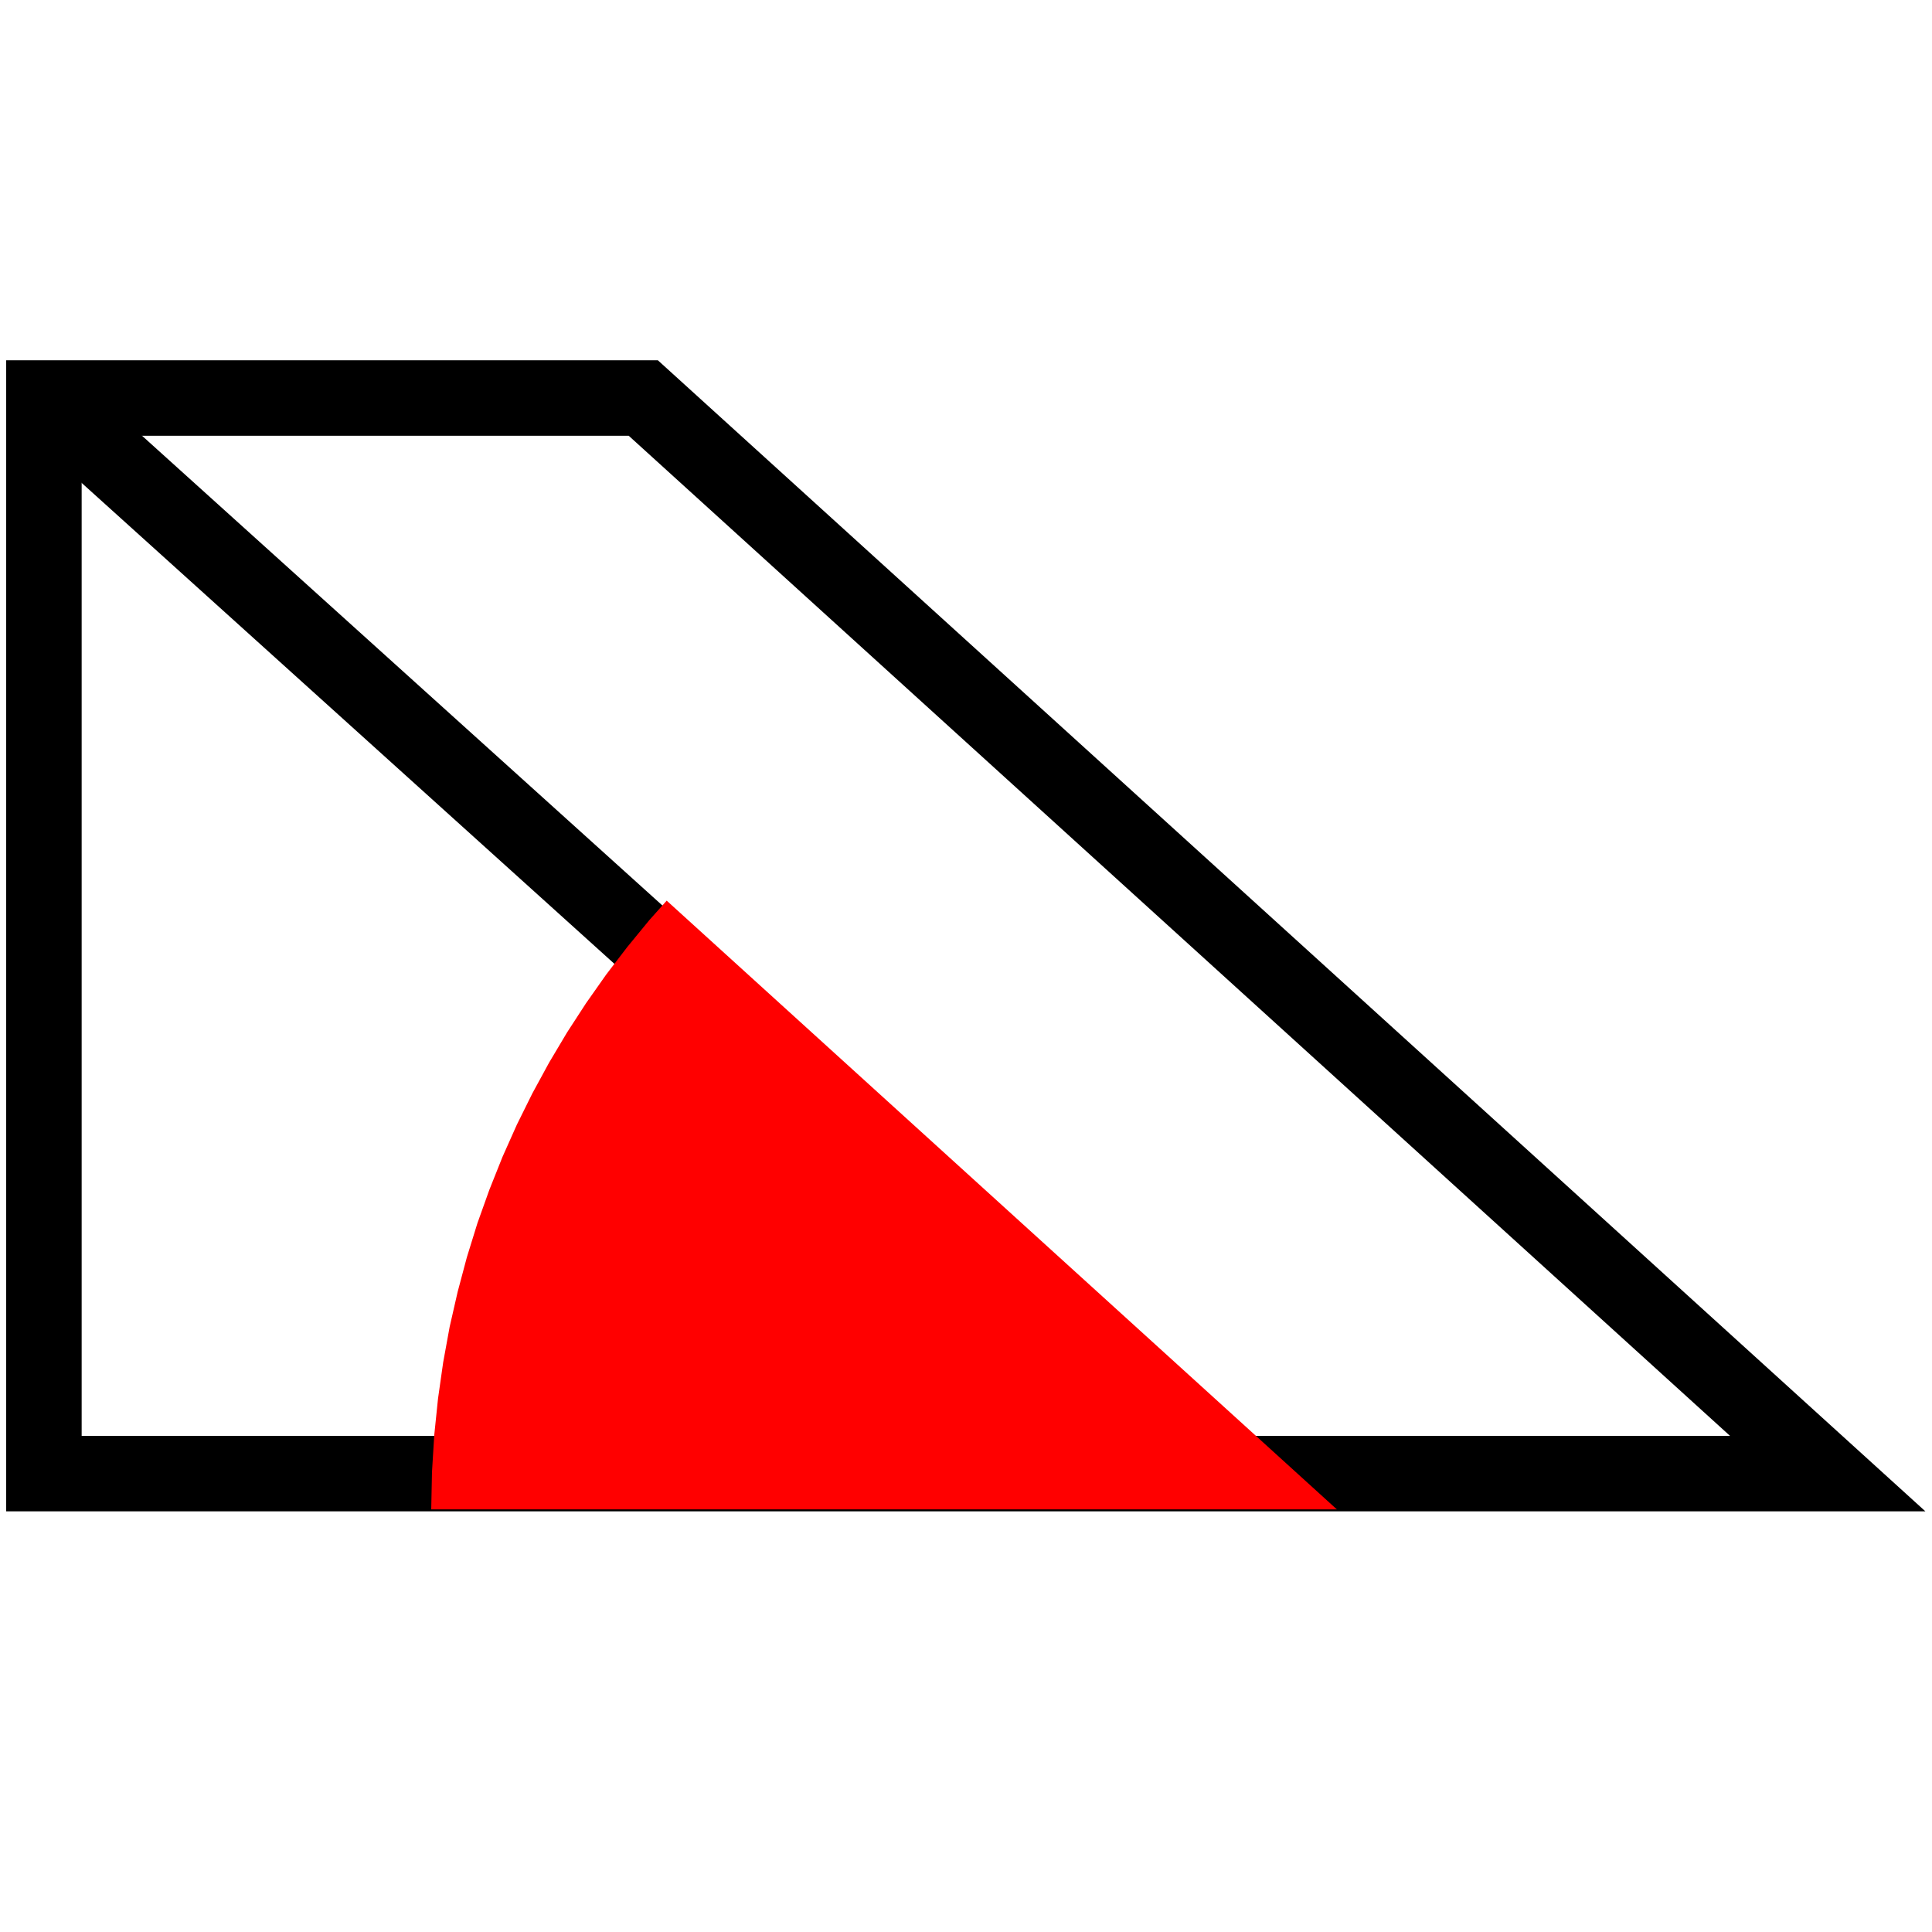<?xml version="1.0" encoding="UTF-8" standalone="no"?>
<!DOCTYPE svg PUBLIC "-//W3C//DTD SVG 1.1//EN" "http://www.w3.org/Graphics/SVG/1.1/DTD/svg11.dtd">
<svg version="1.1" xmlns="http://www.w3.org/2000/svg" xmlns:xlink="http://www.w3.org/1999/xlink" preserveAspectRatio="xMidYMid meet" viewBox="0 0 128 128" width="128" height="128"><defs><path d="M2.91 97.63L121.09 97.63L42.62 26.37L2.91 26.37L2.91 97.63Z" id="d11bRdLQ11"></path><path d="M81.85 97.63L2.91 26.37" id="ePHL5Sx61"></path><path d="" id="c4X74ay7o"></path><path d="M28.62 97.53L28.77 95.08L29.02 92.66L29.36 90.27L29.79 87.91L30.32 85.59L30.93 83.3L31.63 81.04L32.42 78.83L33.29 76.65L34.24 74.52L35.27 72.44L36.38 70.4L37.57 68.4L38.83 66.46L40.16 64.57L41.56 62.74L43.02 60.96L44.17 59.67L88.57 100L28.57 100L28.57 100L28.62 97.53Z" id="e5ToDZ4T2"></path></defs><g><g><g><g><g><use xlink:href="#d11bRdLQ11" opacity="1" fill-opacity="0" stroke="#000000" stroke-width="5" stroke-opacity="1"></use></g></g><g><g><use xlink:href="#ePHL5Sx61" opacity="1" fill-opacity="0" stroke="#000000" stroke-width="5" stroke-opacity="1"></use></g></g></g><g><g><use xlink:href="#c4X74ay7o" opacity="1" fill-opacity="0" stroke="#000000" stroke-width="5" stroke-opacity="1"></use></g></g><g><use xlink:href="#e5ToDZ4T2" opacity="1" fill="#ff0000" fill-opacity="1"></use></g></g></g></svg>